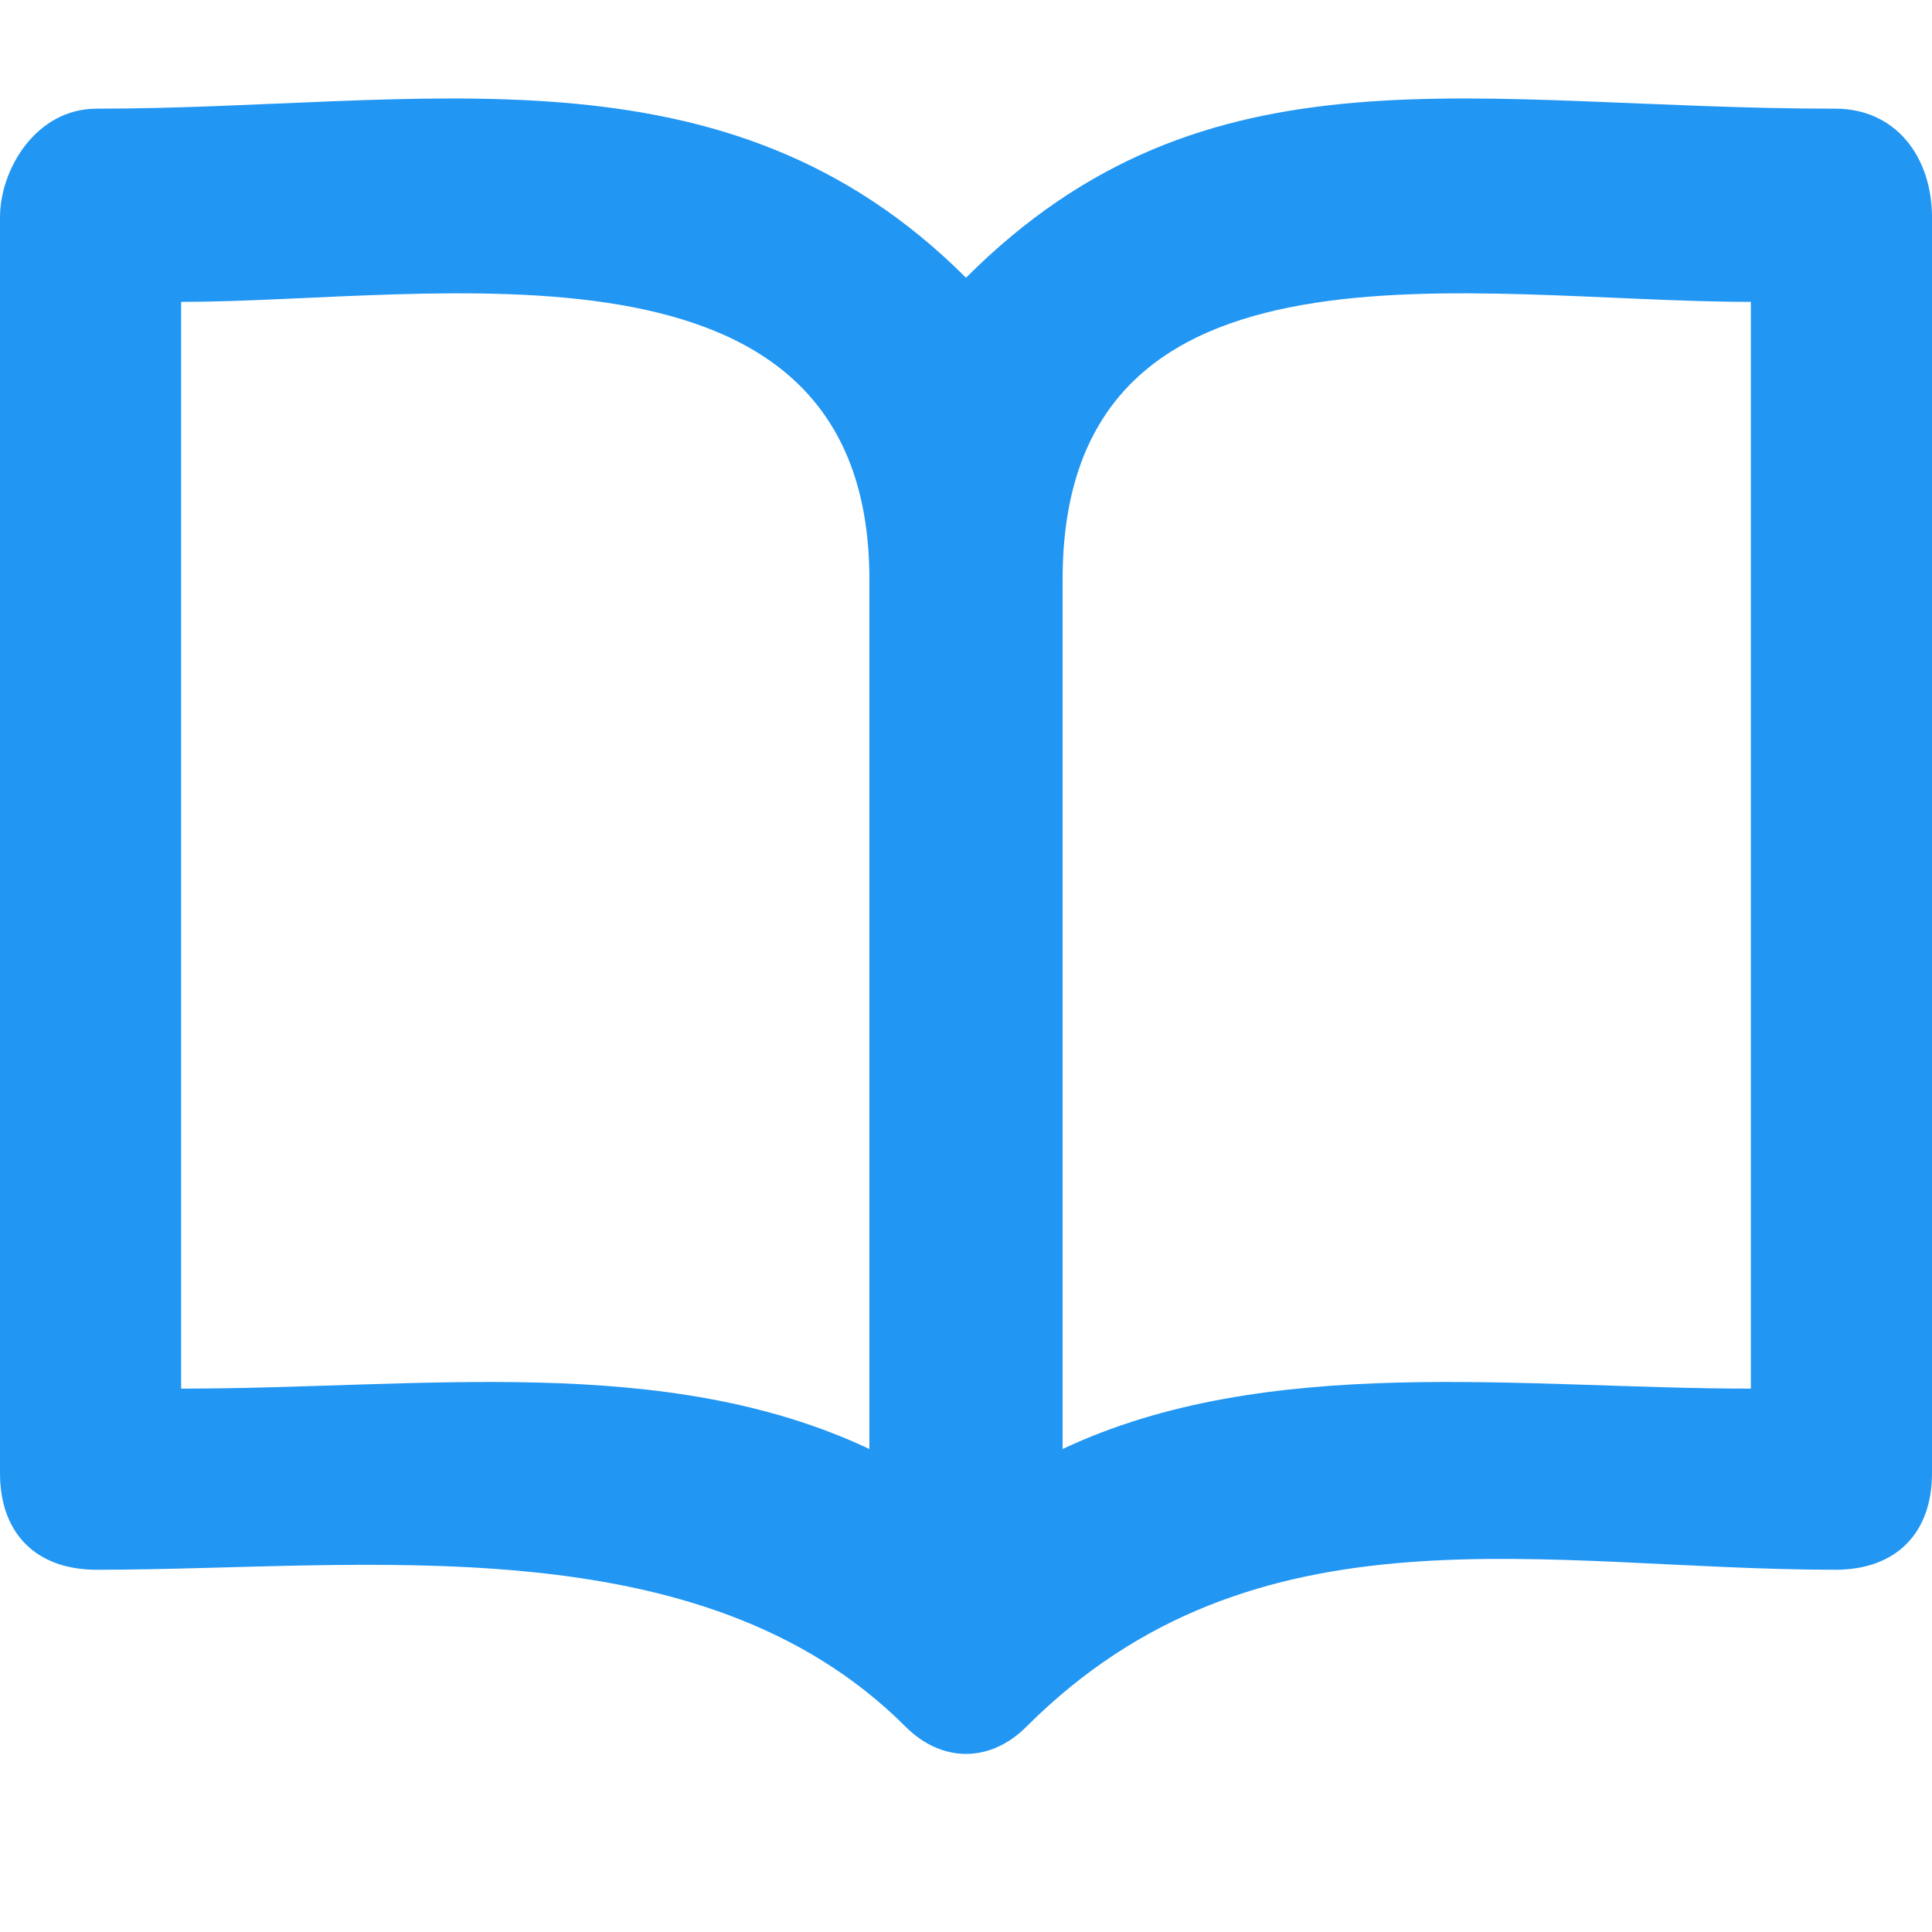 <svg viewBox="0 0 16 16" xmlns="http://www.w3.org/2000/svg"><path fill="#2196f3" d="m0,1.8c0-.4.3-.9.8-.9,2.7,0,5.2-.6,7.2,1.4,2-2,4.2-1.4,7.2-1.4.5,0,.8.4.8.9v10.4c0,.5-.3.8-.8.8-2.4,0-4.8-.6-6.7,1.3-.3.3-.7.3-1,0-1.7-1.7-4.5-1.3-6.7-1.3-.5,0-.8-.3-.8-.8zm7.2,10.2v-7.2c0-3-3.6-2.3-5.7-2.3v9c2,0,4-.3,5.7.5zm1.6-7.2v7.2c1.7-.8,3.8-.5,5.7-.5v-9c-2.3,0-5.7-.7-5.7,2.3z"/></svg>